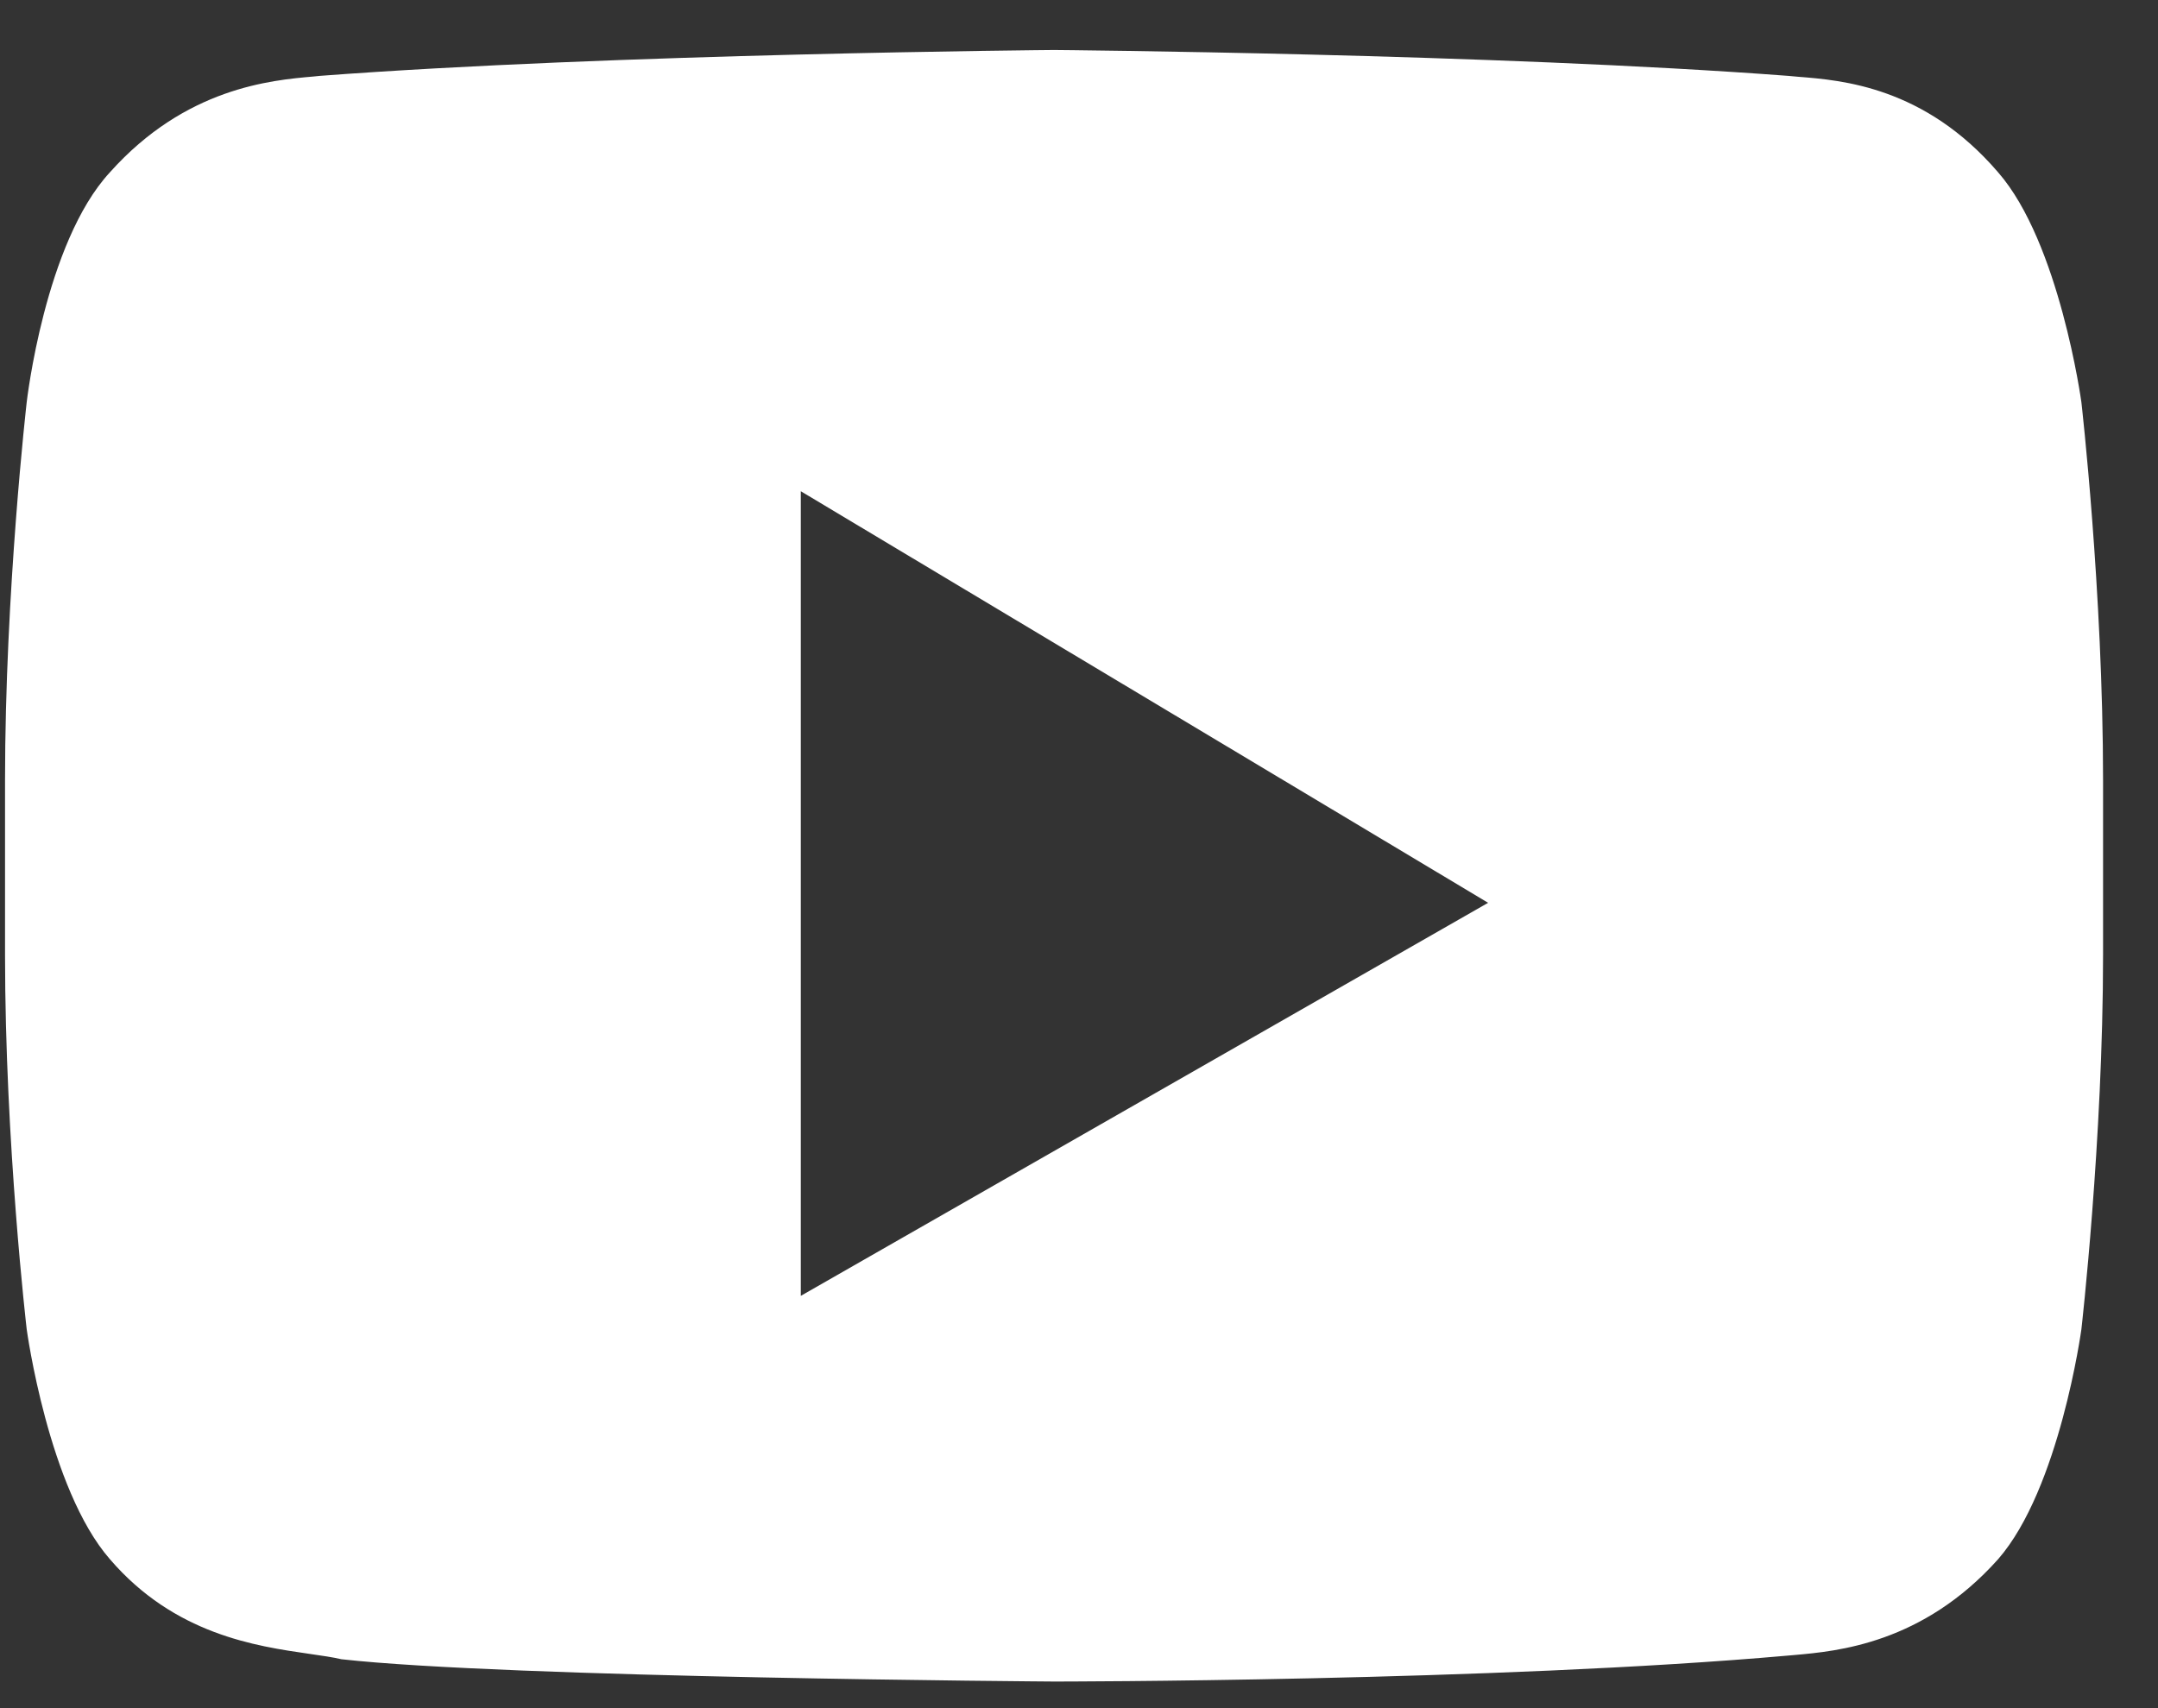 <svg width="24" height="19" viewBox="0 0 24 19" fill="none" xmlns="http://www.w3.org/2000/svg">
<rect x="0" y="0" width="24" height="19" fill="#333333" stroke="none"/>
<path fill-rule="evenodd" clip-rule="evenodd" d="M22.222 1.917C22.906 2.7 23.148 4.474 23.148 4.474C23.148 4.474 23.389 6.578 23.389 8.681V10.62C23.389 12.682 23.148 14.786 23.148 14.786C23.148 14.786 22.906 16.559 22.222 17.343C21.381 18.284 20.43 18.367 19.958 18.409C19.934 18.411 19.911 18.413 19.889 18.415C16.63 18.704 11.722 18.704 11.722 18.704C11.722 18.704 5.648 18.663 3.797 18.456C3.699 18.433 3.578 18.416 3.44 18.396C2.845 18.31 1.941 18.18 1.222 17.343C0.538 16.559 0.297 14.786 0.297 14.786C0.297 14.786 0.056 12.723 0.056 10.62V8.681C0.056 6.578 0.297 4.474 0.297 4.474C0.297 4.474 0.498 2.7 1.222 1.917C2.064 0.975 3.015 0.892 3.487 0.851C3.511 0.848 3.534 0.846 3.556 0.844C6.814 0.597 11.722 0.556 11.722 0.556C11.722 0.556 16.63 0.597 19.889 0.844C19.923 0.848 19.959 0.85 19.999 0.854C20.483 0.892 21.404 0.964 22.222 1.917ZM8.906 14.414V5.464L16.55 10.042L8.906 14.414Z" fill="white"/>
</svg>
